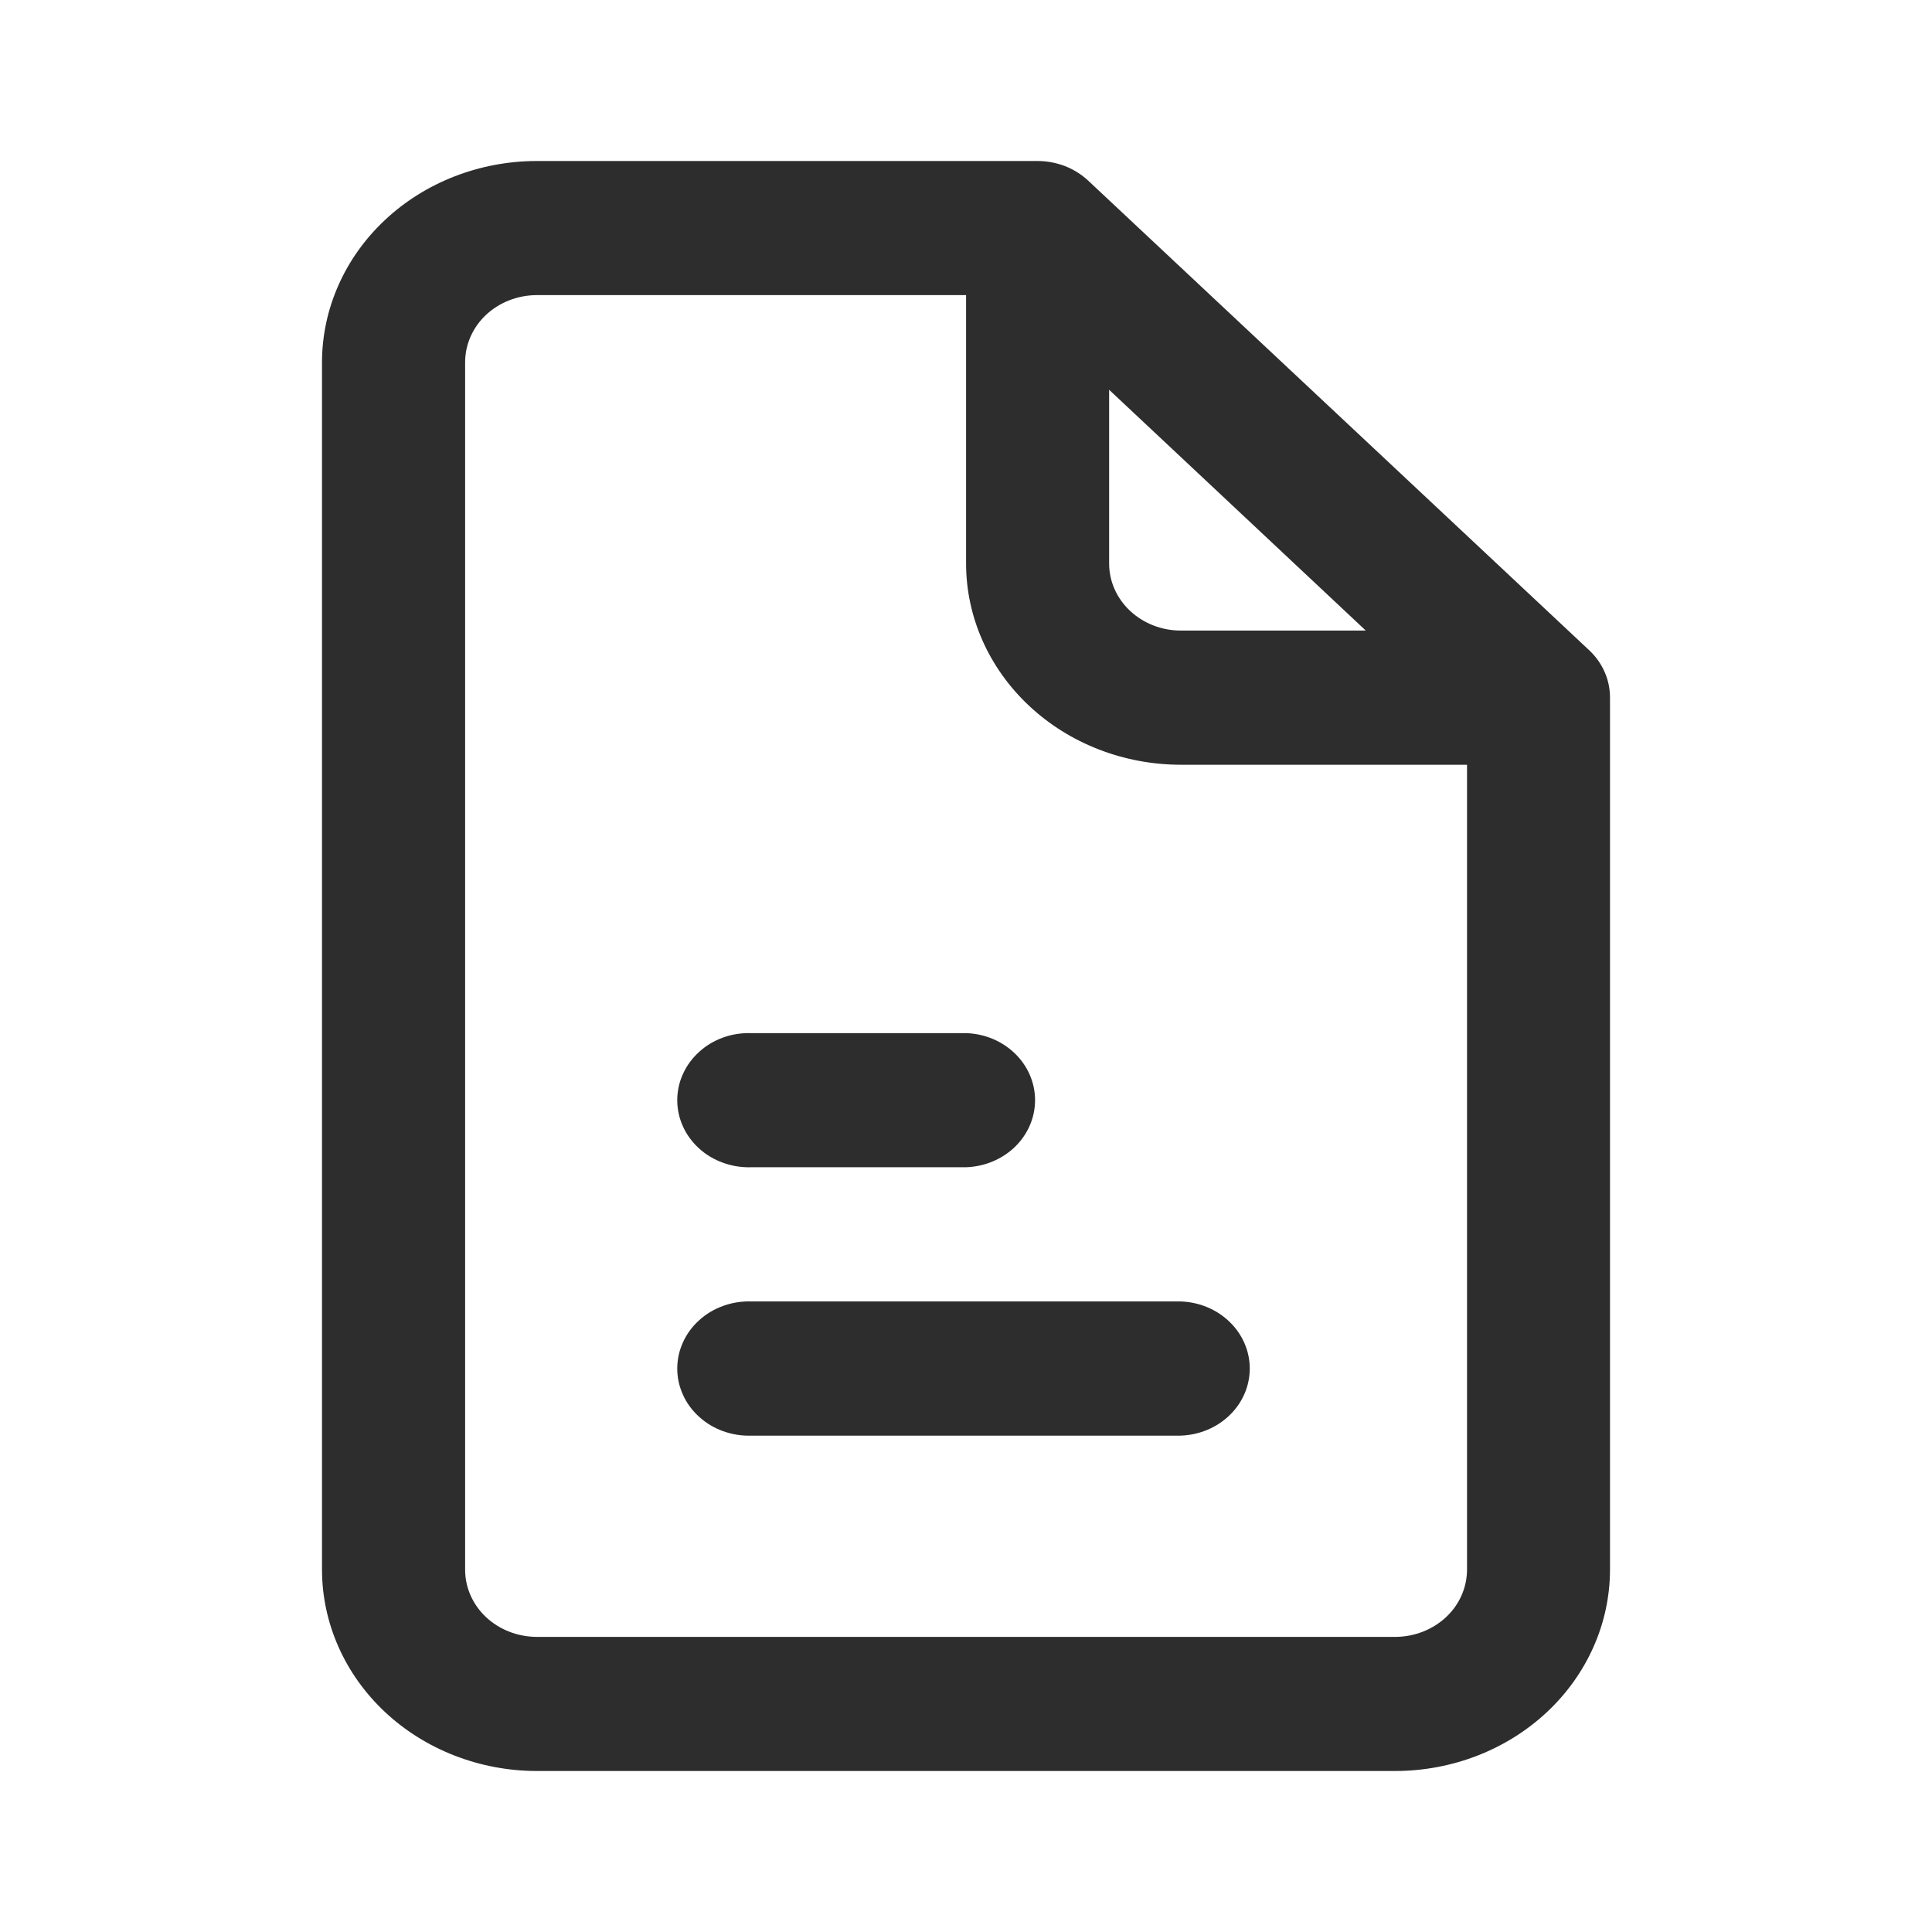 <svg width="24" height="24" viewBox="0 0 24 24" fill="none" xmlns="http://www.w3.org/2000/svg">
<path d="M17.334 22H6.667C5.96 21.999 5.282 21.735 4.782 21.267C4.282 20.798 4.001 20.163 4 19.5L4 4.5C4.001 3.837 4.282 3.202 4.782 2.733C5.282 2.264 5.96 2.001 6.667 2H12.889C13.006 2 13.121 2.022 13.229 2.063C13.337 2.105 13.435 2.167 13.518 2.244L19.741 8.077C19.823 8.154 19.889 8.246 19.933 8.347C19.978 8.448 20 8.557 20 8.666V19.5C19.999 20.163 19.718 20.798 19.218 21.267C18.719 21.735 18.041 21.999 17.334 22ZM6.667 3.666C6.431 3.667 6.205 3.755 6.038 3.911C5.872 4.067 5.778 4.279 5.778 4.5V19.5C5.778 19.721 5.872 19.933 6.038 20.089C6.205 20.245 6.431 20.333 6.667 20.334H17.334C17.57 20.333 17.796 20.245 17.963 20.089C18.13 19.933 18.223 19.721 18.224 19.5V9.5H14.667C13.96 9.499 13.283 9.236 12.783 8.767C12.283 8.298 12.001 7.663 12.001 7V3.666H6.667ZM13.778 4.842V7C13.778 7.221 13.872 7.433 14.039 7.589C14.206 7.745 14.432 7.833 14.667 7.833H16.966L13.778 4.842ZM14.667 17.834H9.334C9.214 17.838 9.095 17.819 8.984 17.779C8.872 17.739 8.77 17.678 8.685 17.6C8.599 17.523 8.53 17.43 8.484 17.326C8.437 17.223 8.413 17.113 8.413 17C8.413 16.889 8.437 16.778 8.484 16.675C8.53 16.572 8.599 16.478 8.685 16.401C8.77 16.323 8.872 16.262 8.984 16.222C9.095 16.182 9.214 16.163 9.334 16.167H14.667C14.898 16.175 15.116 16.266 15.276 16.422C15.436 16.577 15.525 16.785 15.525 17C15.525 17.216 15.436 17.424 15.276 17.579C15.116 17.735 14.898 17.826 14.667 17.834ZM12.001 14.5H9.334C9.214 14.504 9.095 14.485 8.984 14.445C8.872 14.405 8.77 14.345 8.685 14.267C8.599 14.189 8.53 14.096 8.484 13.993C8.437 13.89 8.413 13.779 8.413 13.667C8.413 13.555 8.437 13.444 8.484 13.341C8.53 13.238 8.599 13.145 8.685 13.067C8.77 12.989 8.872 12.928 8.984 12.888C9.095 12.848 9.214 12.83 9.334 12.834H12.001C12.231 12.841 12.449 12.932 12.609 13.088C12.769 13.243 12.858 13.451 12.858 13.667C12.858 13.883 12.769 14.09 12.609 14.246C12.449 14.401 12.231 14.492 12.001 14.5Z" fill="#2D2D2D"/>
</svg>
